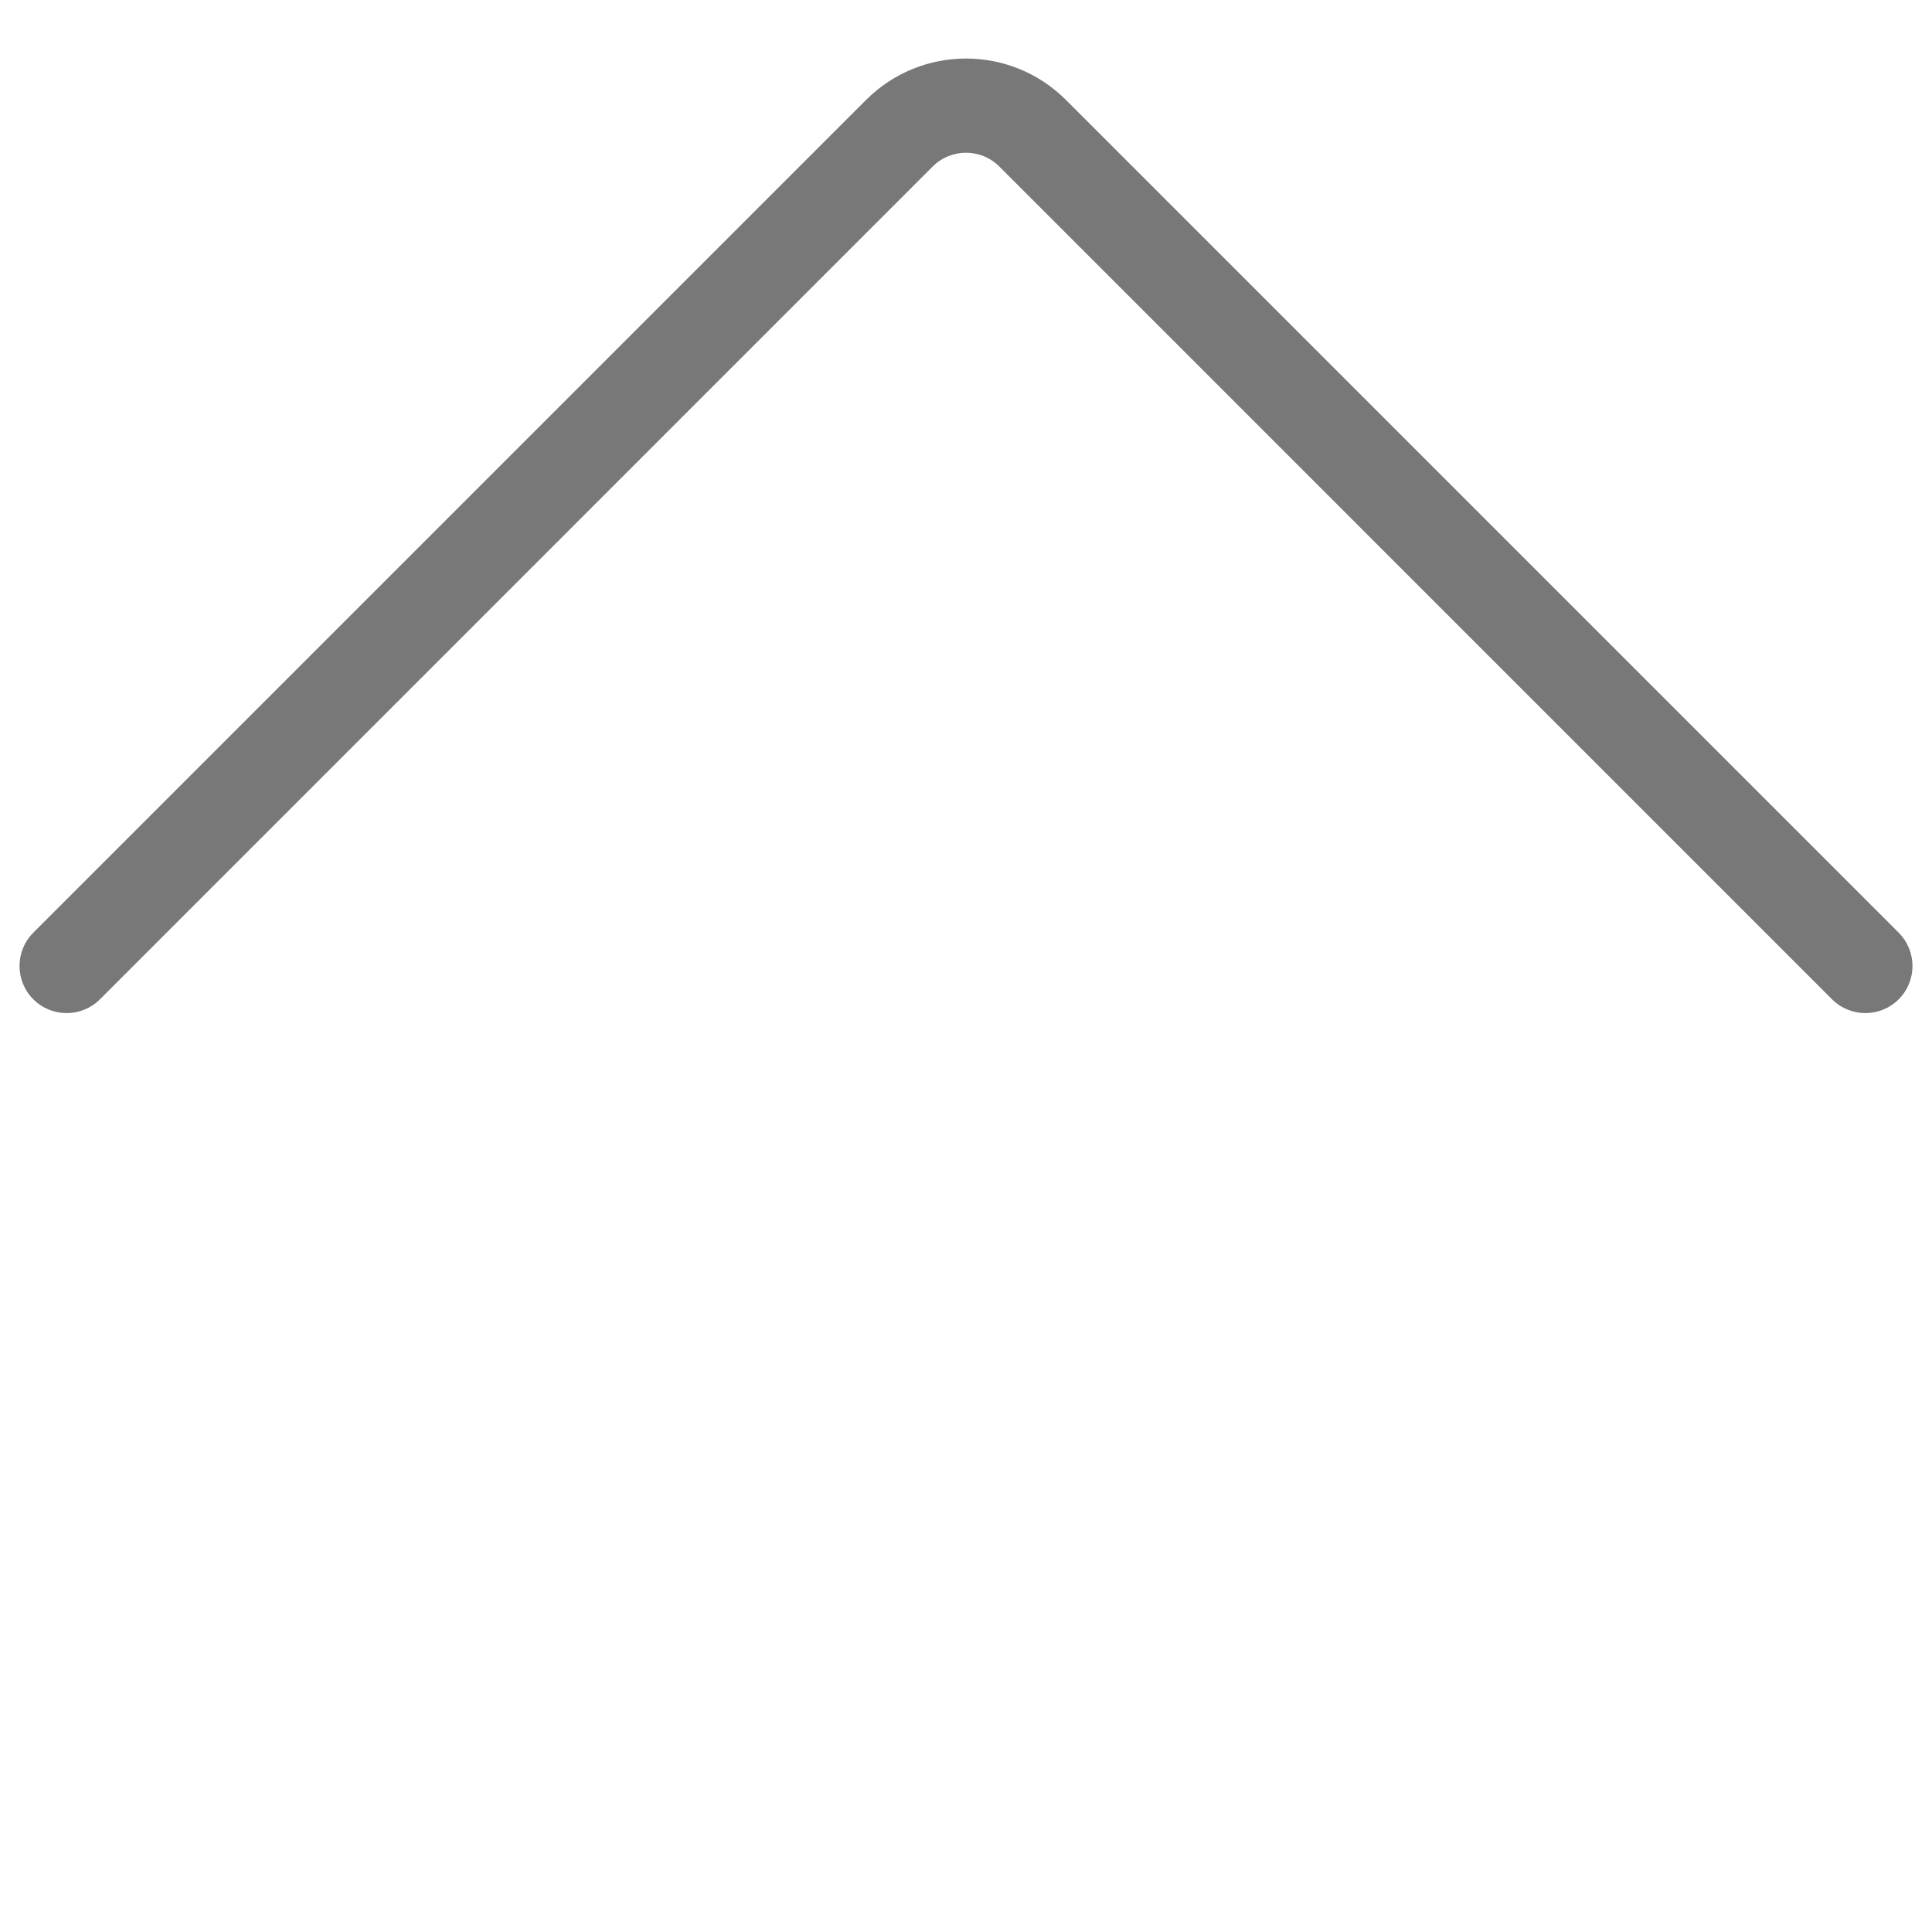<svg width="40" height="40" viewBox="0 0 40 40" fill="none" xmlns="http://www.w3.org/2000/svg">
<path d="M20.69 3.448L37.931 20.69C38.312 21.07 38.929 21.07 39.31 20.69C39.691 20.309 39.691 19.691 39.31 19.31L22.069 2.069C20.926 0.926 19.074 0.926 17.931 2.069L0.69 19.31C0.309 19.691 0.309 20.309 0.69 20.69C1.071 21.07 1.688 21.07 2.069 20.69L19.31 3.448C19.691 3.067 20.309 3.067 20.69 3.448Z" fill="#787878"/>
</svg>
